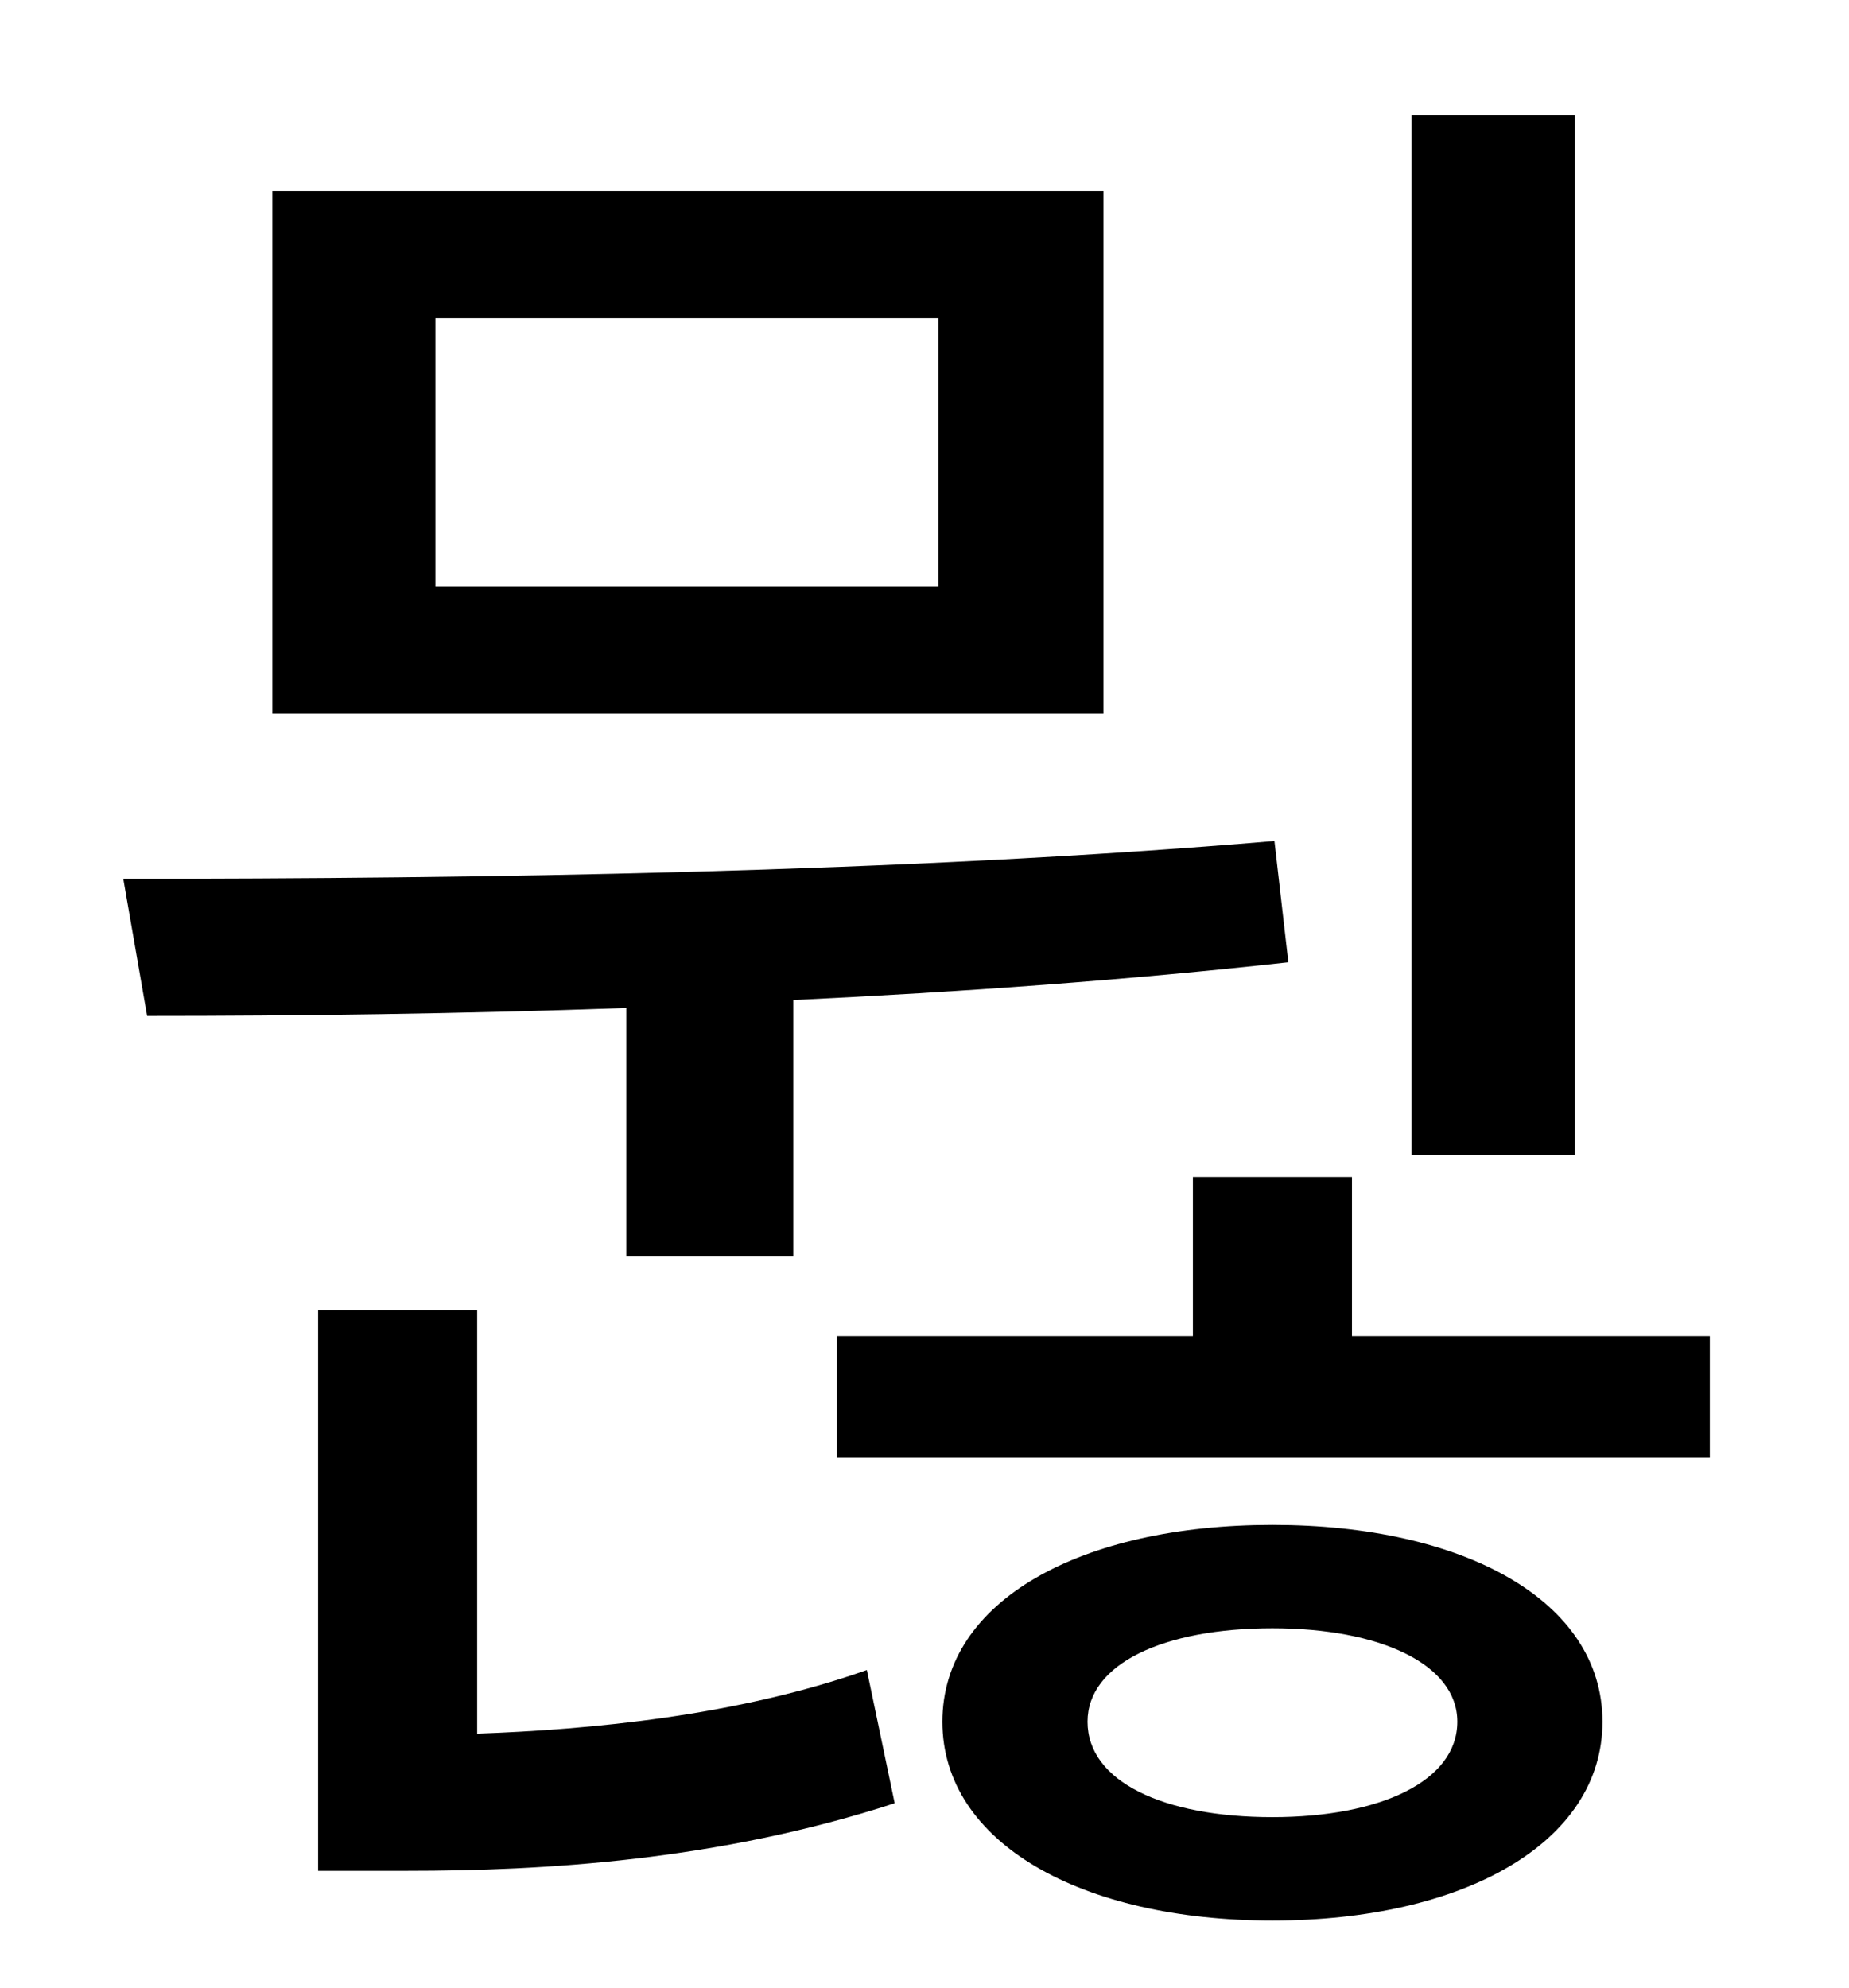 <?xml version="1.0" standalone="no"?>
<!DOCTYPE svg PUBLIC "-//W3C//DTD SVG 1.1//EN" "http://www.w3.org/Graphics/SVG/1.1/DTD/svg11.dtd" >
<svg xmlns="http://www.w3.org/2000/svg" xmlns:xlink="http://www.w3.org/1999/xlink" version="1.1" viewBox="-10 0 930 1000">
   <path fill="currentColor"
d="M782 58v523h-82v-523h82zM462 295v-135h-253v135h253zM545 96v263h-418v-263h418zM305 632v-125c-85 3 -166 4 -241 4l-12 -69c177 0 391 -3 579 -19l7 61c-81 9 -165 15 -249 19v129h-84zM230 659v213c57 -2 131 -9 196 -32l14 67c-89 29 -177 34 -245 34h-45v-282h80z
M630 914c54 0 93 -18 93 -48c0 -29 -39 -47 -93 -47c-55 0 -93 18 -93 47c0 30 38 48 93 48zM630 767c96 0 166 38 166 99s-70 100 -166 100s-166 -39 -166 -100s70 -99 166 -99zM670 672h180v61h-439v-61h179v-80h80v80z" />
</svg>
